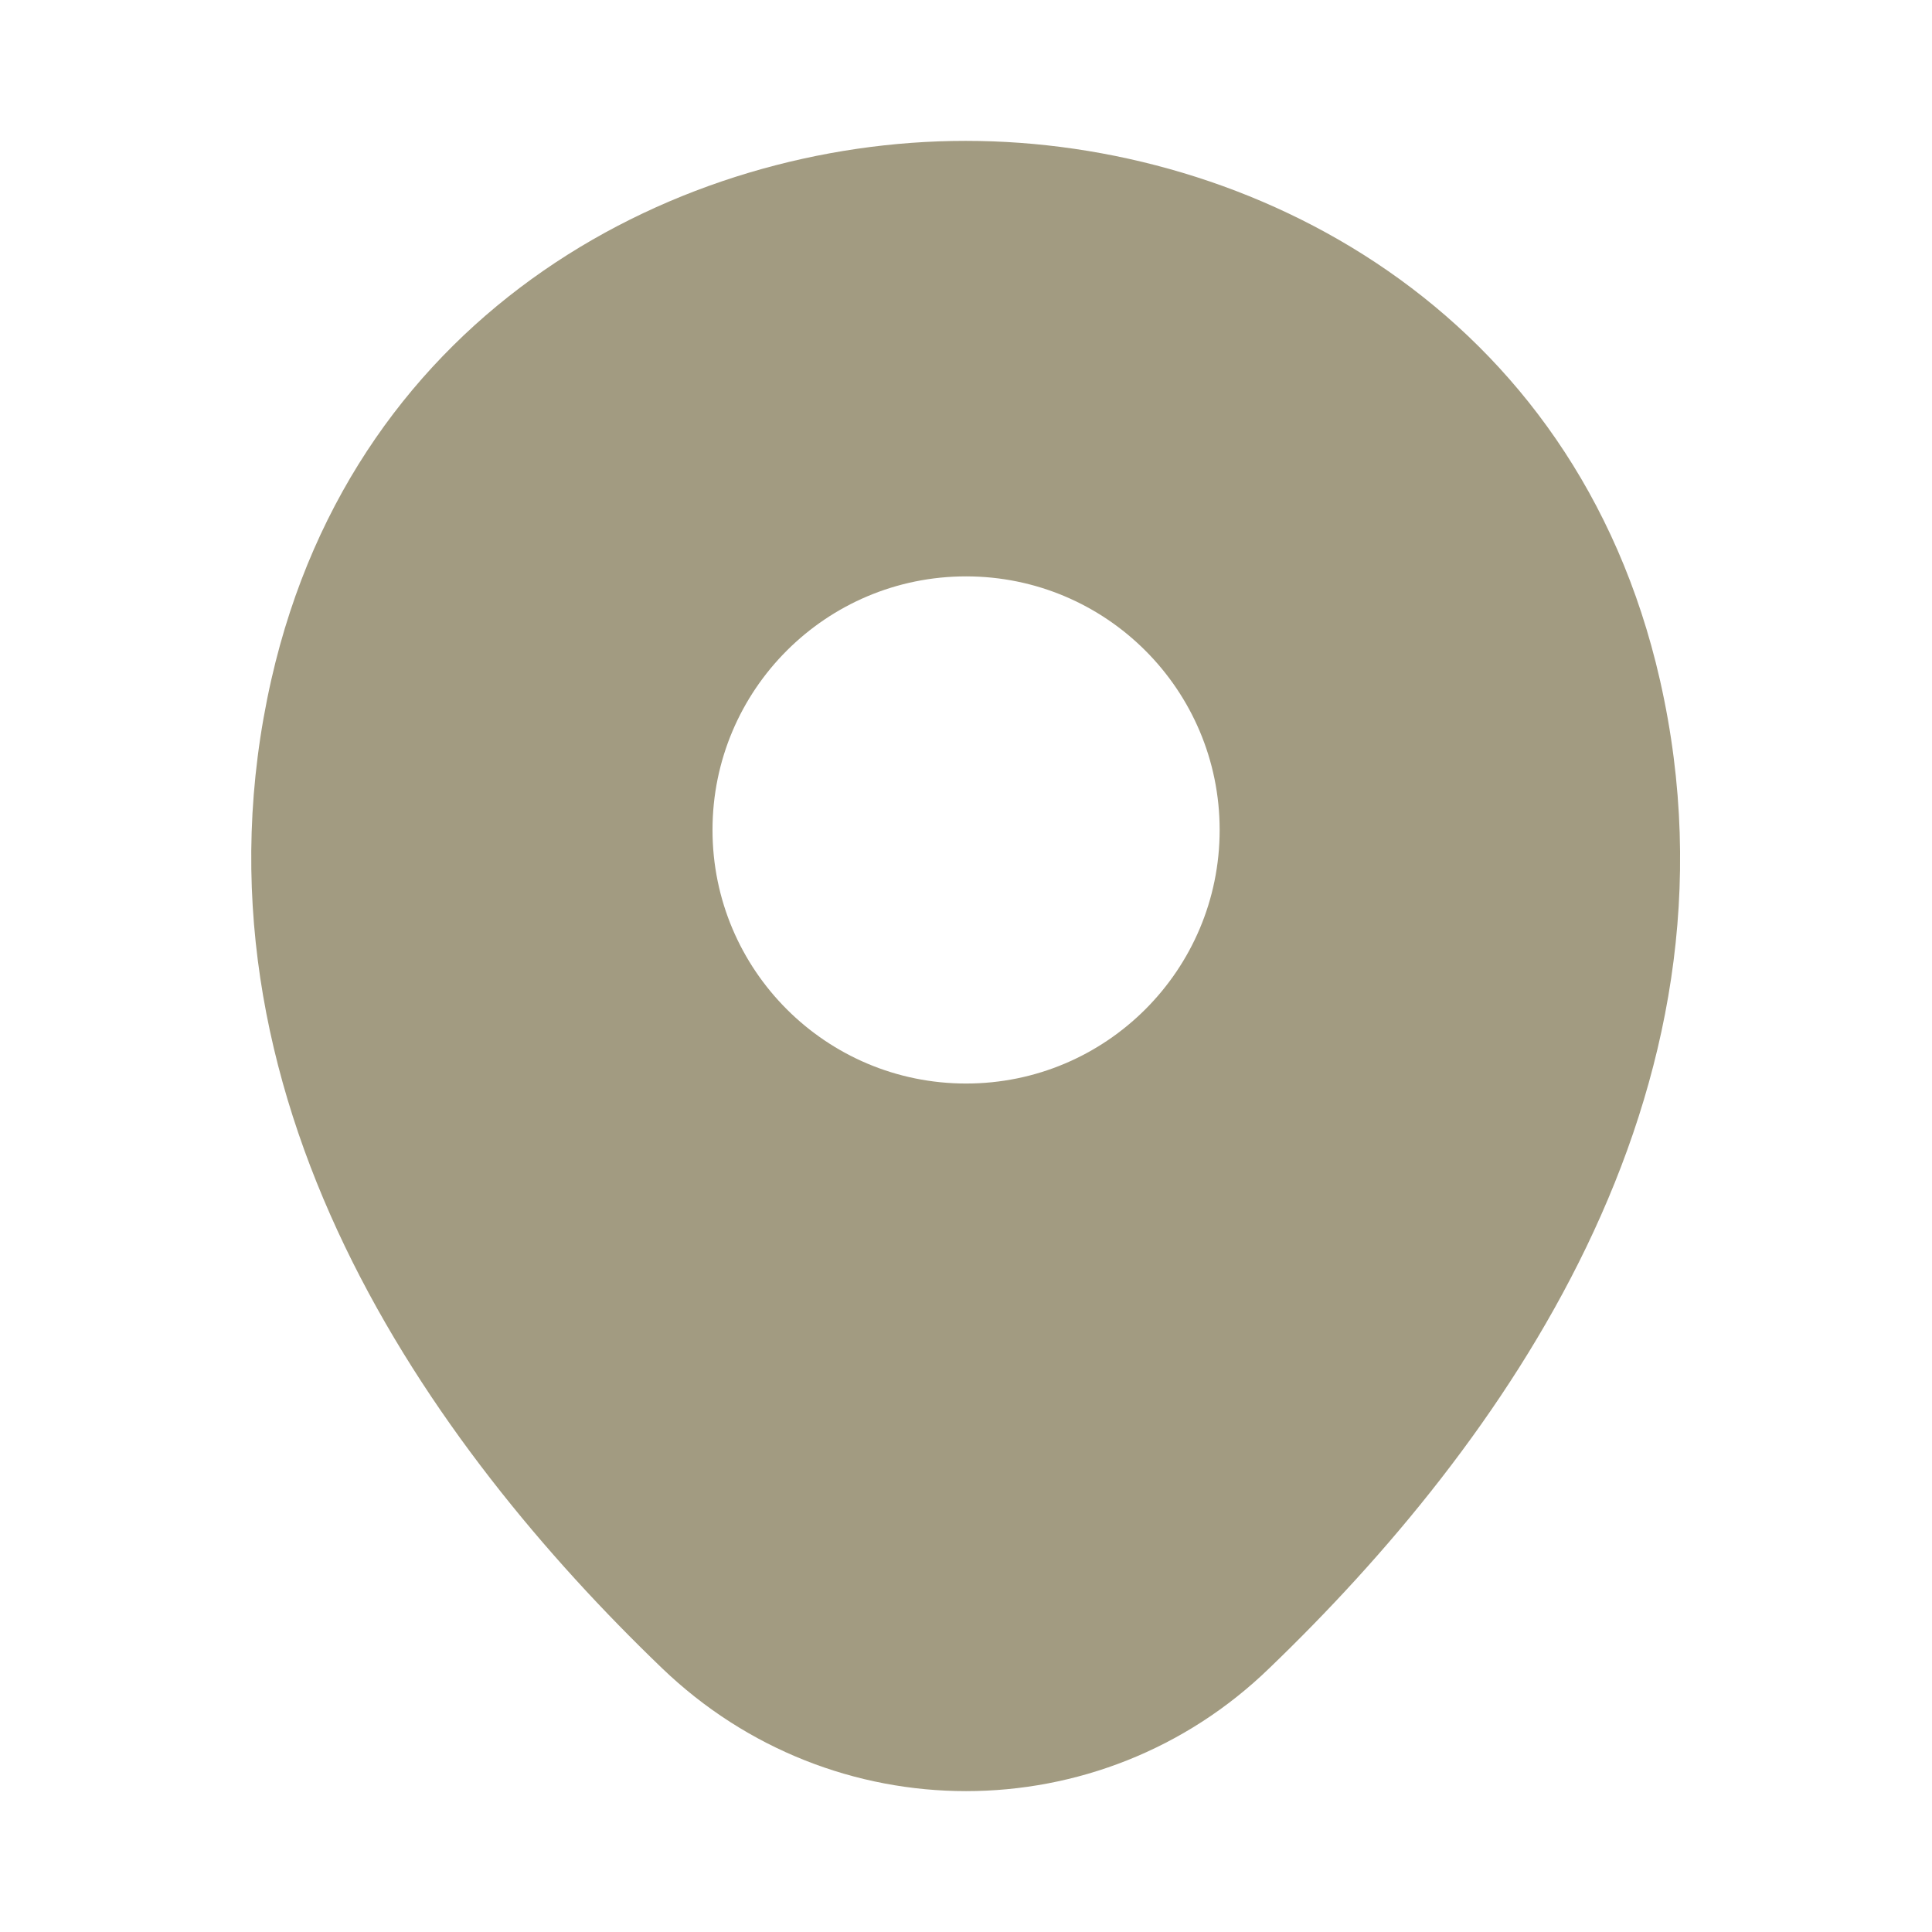 <!DOCTYPE svg PUBLIC "-//W3C//DTD SVG 1.1//EN" "http://www.w3.org/Graphics/SVG/1.1/DTD/svg11.dtd">
<!-- Uploaded to: SVG Repo, www.svgrepo.com, Transformed by: SVG Repo Mixer Tools -->
<svg width="800px" height="800px" viewBox="0 0 24 24" fill="none" xmlns="http://www.w3.org/2000/svg">
<g id="SVGRepo_bgCarrier" stroke-width="0"/>
<g id="SVGRepo_tracerCarrier" stroke-linecap="round" stroke-linejoin="round"/>
<g id="SVGRepo_iconCarrier"> <path d="M20.621 8.45C19.571 3.83 15.541 1.75 12.001 1.75C12.001 1.75 12.001 1.75 11.991 1.75C8.461 1.75 4.421 3.82 3.371 8.44C2.201 13.6 5.361 17.97 8.221 20.72C9.281 21.74 10.641 22.25 12.001 22.25C13.361 22.25 14.721 21.74 15.771 20.72C18.631 17.97 21.791 13.61 20.621 8.45ZM12.001 13.46C10.261 13.46 8.851 12.05 8.851 10.31C8.851 8.57 10.261 7.16 12.001 7.16C13.741 7.16 15.151 8.57 15.151 10.31C15.151 12.05 13.741 13.46 12.001 13.46Z" fill="#A29B81 "/> </g>
</svg>